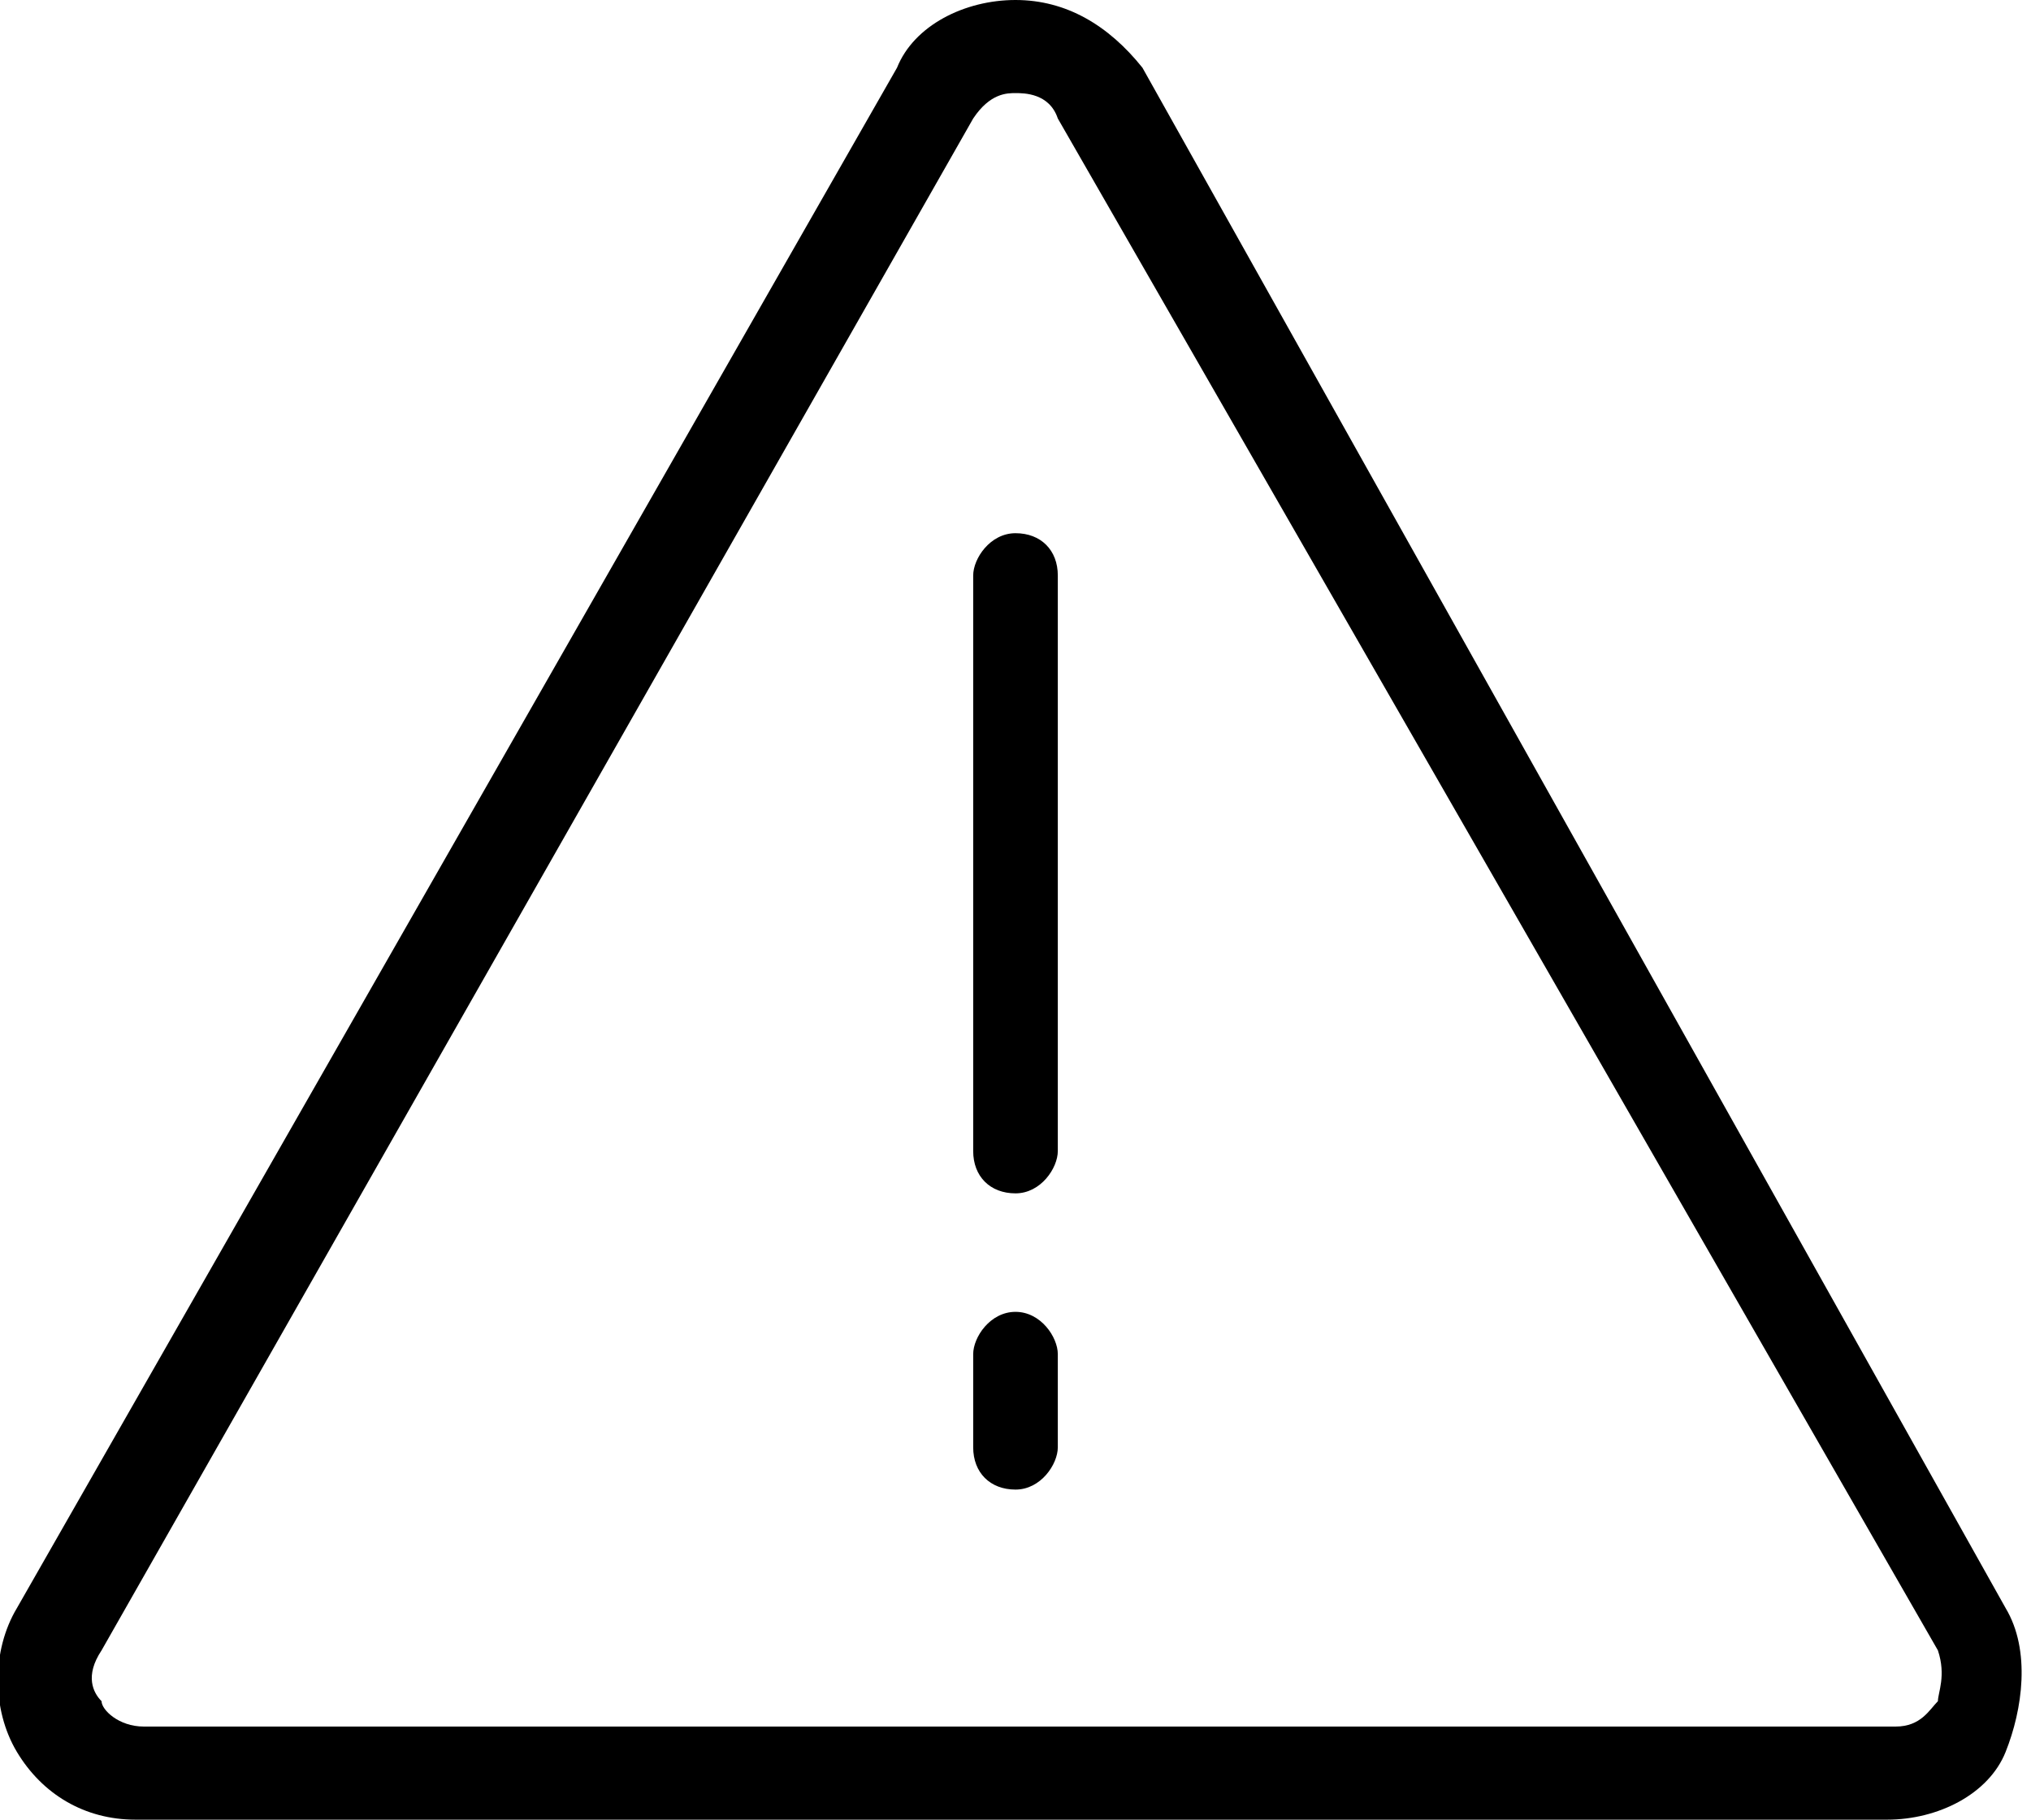<?xml version="1.0" encoding="utf-8"?>
<!-- Generator: Adobe Illustrator 12.0.0, SVG Export Plug-In . SVG Version: 6.00 Build 51448)  -->
<!DOCTYPE svg PUBLIC "-//W3C//DTD SVG 1.1//EN" "http://www.w3.org/Graphics/SVG/1.1/DTD/svg11.dtd">
<svg  version="1.1" id="Layer_1" xmlns="http://www.w3.org/2000/svg" xmlns:xlink="http://www.w3.org/1999/xlink" width="24" height="21.5" viewBox="0 0 24 21.5"
	 style="overflow:visible;enable-background:new 0 0 24 21.5;" xml:space="preserve">
<g id="tablet">
	<g id="iPad-dashboard-mvp-02" transform="translate(-109, -192)">
		<g id="mp-icon-schademelden" transform="translate(109, 192)">
			<path id="Fill-1" d="M12,6.3c-0.3,0-0.5,0.3-0.5,0.5v6.8c0,0.3,0.2,0.5,0.5,0.5c0.3,0,0.5-0.3,0.5-0.5V6.8
				C12.5,6.5,12.3,6.3,12,6.3L12,6.3z"/>
			<path id="Fill-2" d="M12,15.5c-0.3,0-0.5,0.3-0.5,0.5v1.1c0,0.3,0.2,0.5,0.5,0.5c0.3,0,0.5-0.3,0.5-0.5v-1.1
				C12.5,15.8,12.3,15.5,12,15.5L12,15.5z"/>
			<path id="Fill-3" d="M13.5,0.8C13.1,0.3,12.6,0,12,0c-0.6,0-1.2,0.3-1.4,0.8L0.2,19c-0.3,0.5-0.3,1.2,0,1.7
				c0.3,0.5,0.8,0.8,1.4,0.8h20.7c0.6,0,1.2-0.3,1.4-0.8s0.3-1.2,0-1.7L13.5,0.8z M22.9,20.1c-0.1,0.1-0.2,0.3-0.5,0.3H1.7
				c-0.3,0-0.5-0.2-0.5-0.3c-0.1-0.1-0.2-0.3,0-0.6L11.5,1.4c0.2-0.3,0.4-0.3,0.5-0.3s0.4,0,0.5,0.3l10.4,18.1
				C23,19.8,22.9,20,22.9,20.1L22.9,20.1z"/>
		</g>
	</g>
</g>
</svg>
